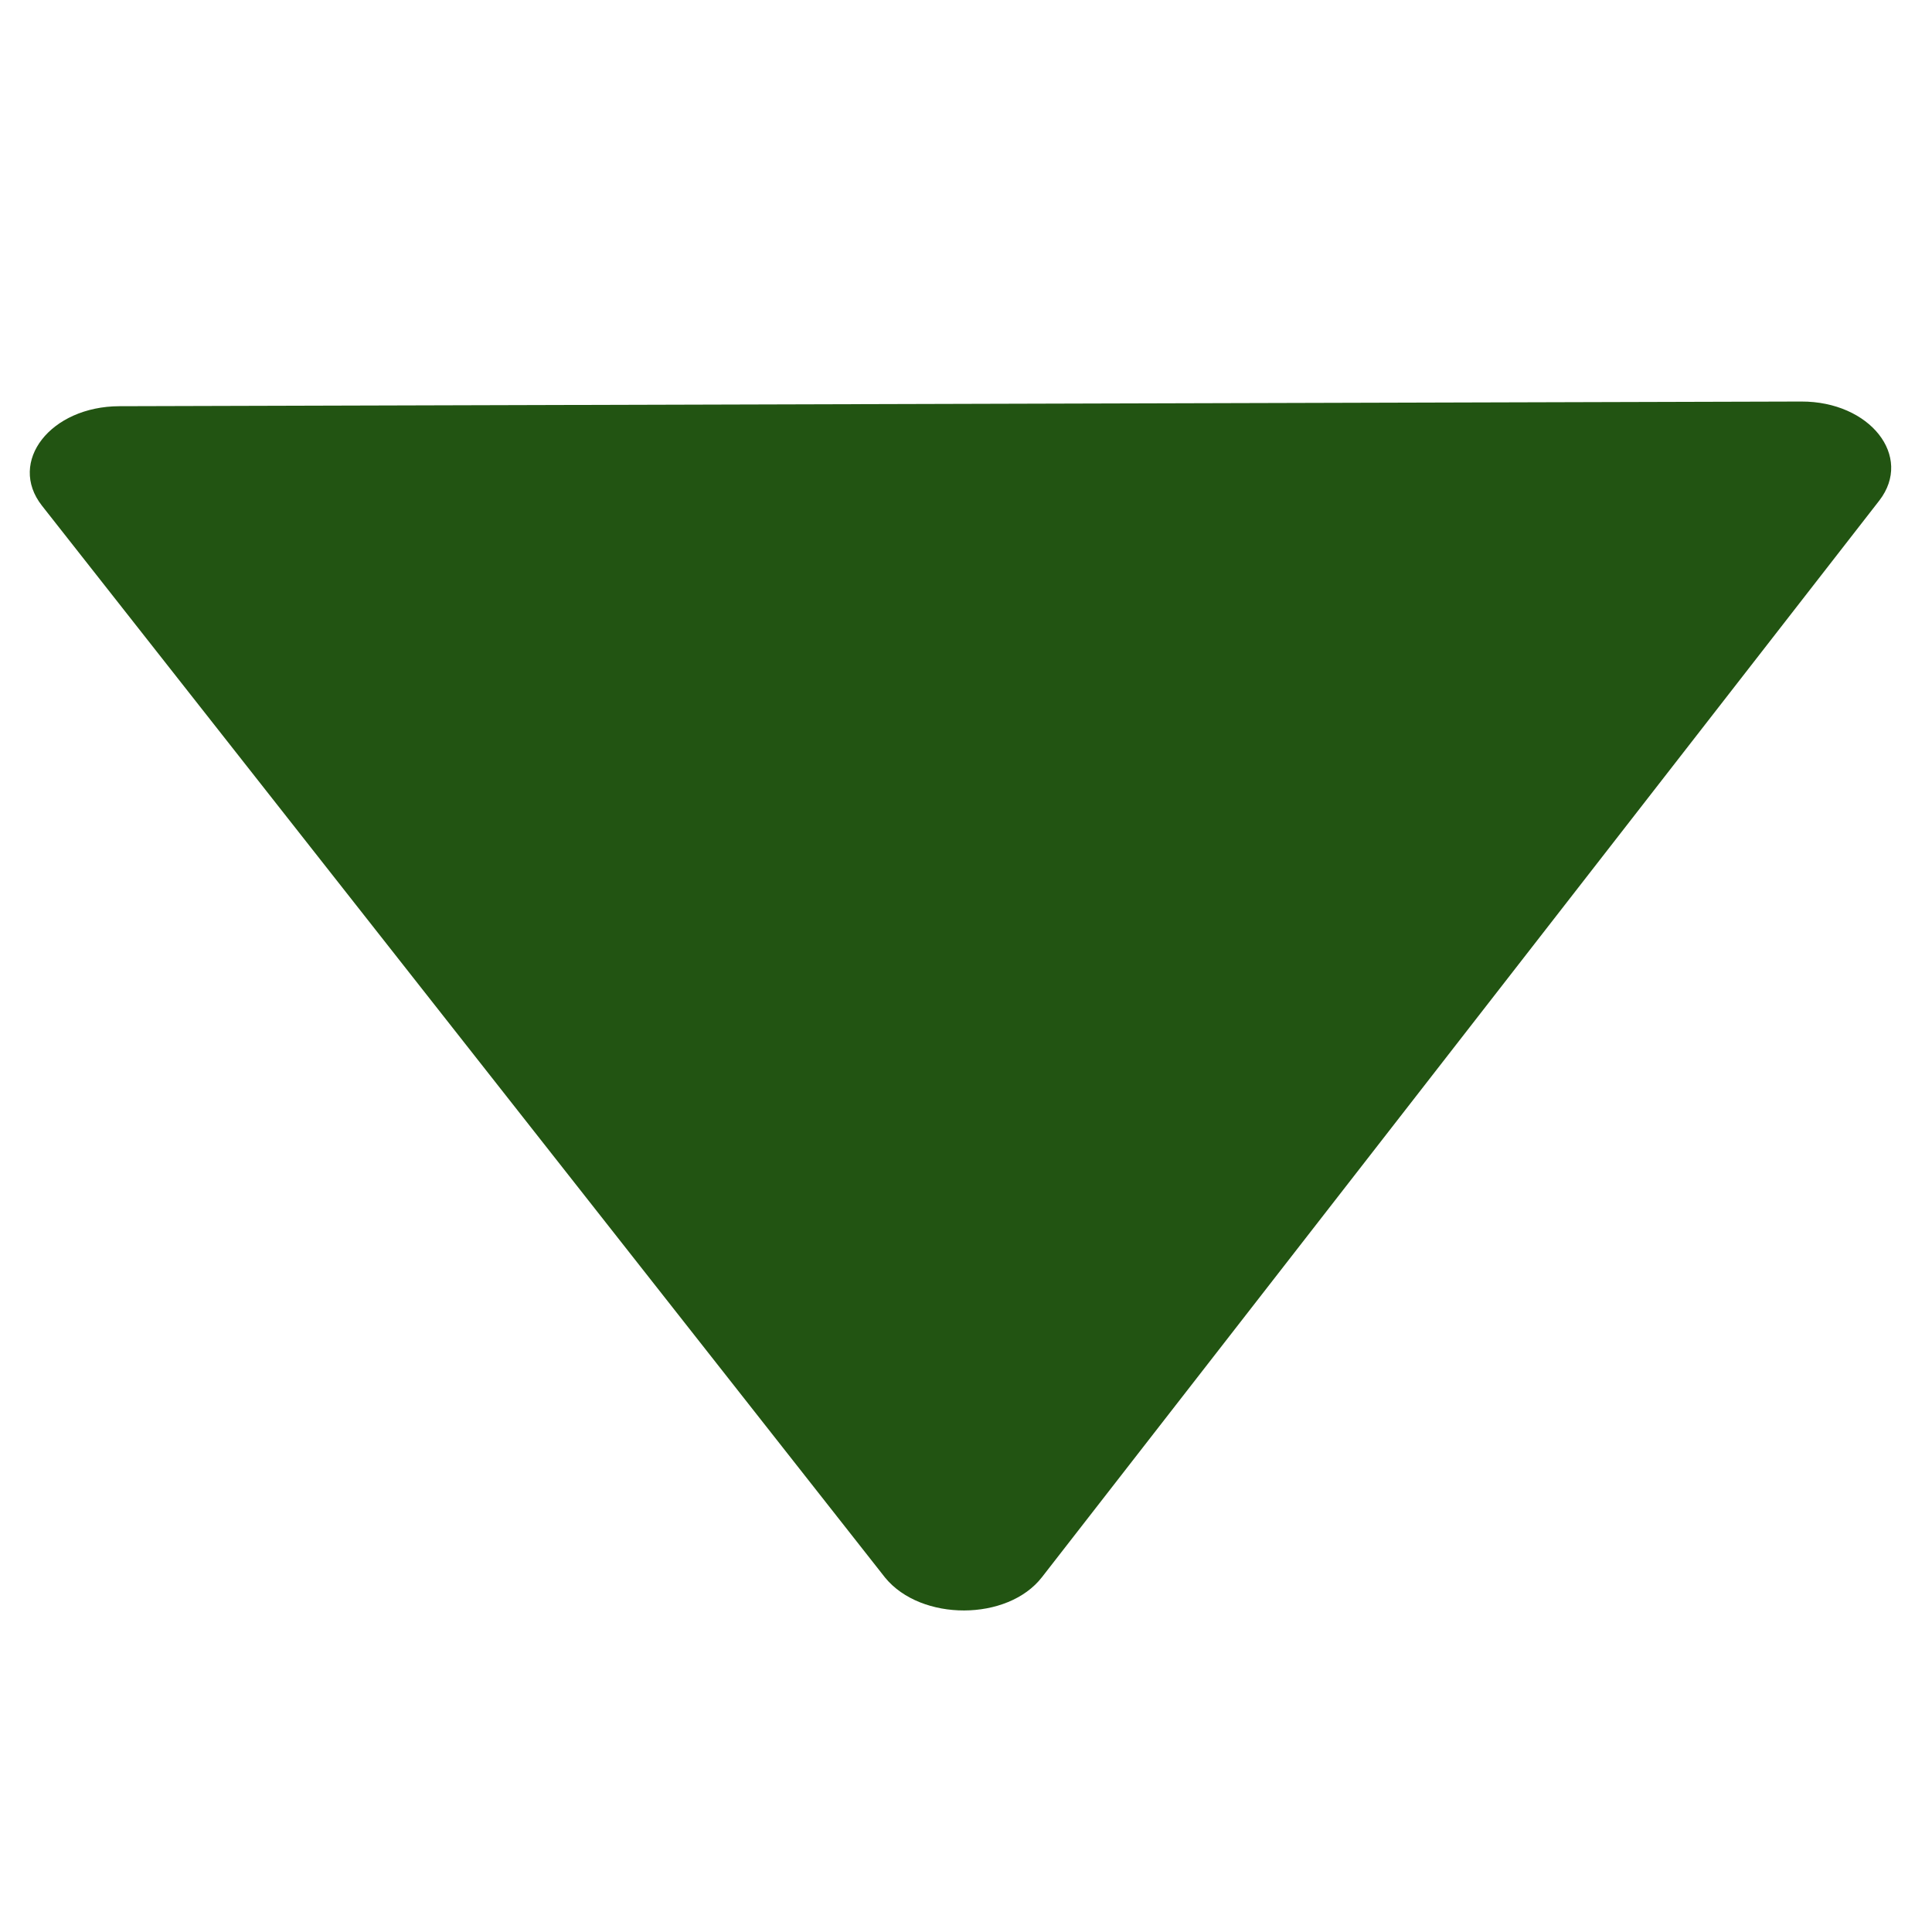 <?xml version="1.0" encoding="UTF-8" standalone="no"?>
<!-- Generator: Adobe Illustrator 16.0.0, SVG Export Plug-In . SVG Version: 6.00 Build 0)  -->

<svg
   xmlns:dc="http://purl.org/dc/elements/1.1/"
   xmlns:cc="http://creativecommons.org/ns#"
   xmlns:rdf="http://www.w3.org/1999/02/22-rdf-syntax-ns#"
   xmlns:svg="http://www.w3.org/2000/svg"
   xmlns="http://www.w3.org/2000/svg"
   xmlns:sodipodi="http://sodipodi.sourceforge.net/DTD/sodipodi-0.dtd"
   xmlns:inkscape="http://www.inkscape.org/namespaces/inkscape"
   version="1.1"
   id="Layer_1"
   x="0px"
   y="0px"
   width="1000px"
   height="1000px"
   viewBox="0 0 1000 1000"
   enable-background="new 0 0 1000 1000"
   xml:space="preserve"
   inkscape:version="0.48.5 r10040"
   sodipodi:docname="arrow 2_hover (next).svg"><defs
     id="defs11" /><sodipodi:namedview
     pagecolor="#ffffff"
     borderopacity="1"
     objecttolerance="10"
     gridtolerance="10"
     guidetolerance="10"
     inkscape:pageopacity="0"
     inkscape:pageshadow="2"
     inkscape:window-width="640"
     inkscape:window-height="600"
     id="namedview9"
     showgrid="false"
     inkscape:zoom="0.236"
     inkscape:cx="500"
     inkscape:cy="889.25919"
     inkscape:window-x="457"
     inkscape:window-y="108"
     inkscape:window-maximized="0"
     inkscape:current-layer="g3" /><g
     id="g3"><g
       id="g5"
       transform="matrix(0,-1,1,0,-2.368,933.106)"><path
         d="m 116.805,541.719 557.214,433.373 c 22.881,17.686 51.348,-4.846 51.255,-40.37 L 722.853,64.149 C 722.757,28.573 694.168,6.195 671.383,24.07 L 116.554,460.479 c -22.798,18.612 -22.678,63.507 0.251,81.24 l 0,0 z m 0,0"
         id="path7"
         inkscape:connector-curvature="0"
         style="fill:#225412" /></g></g></svg>
